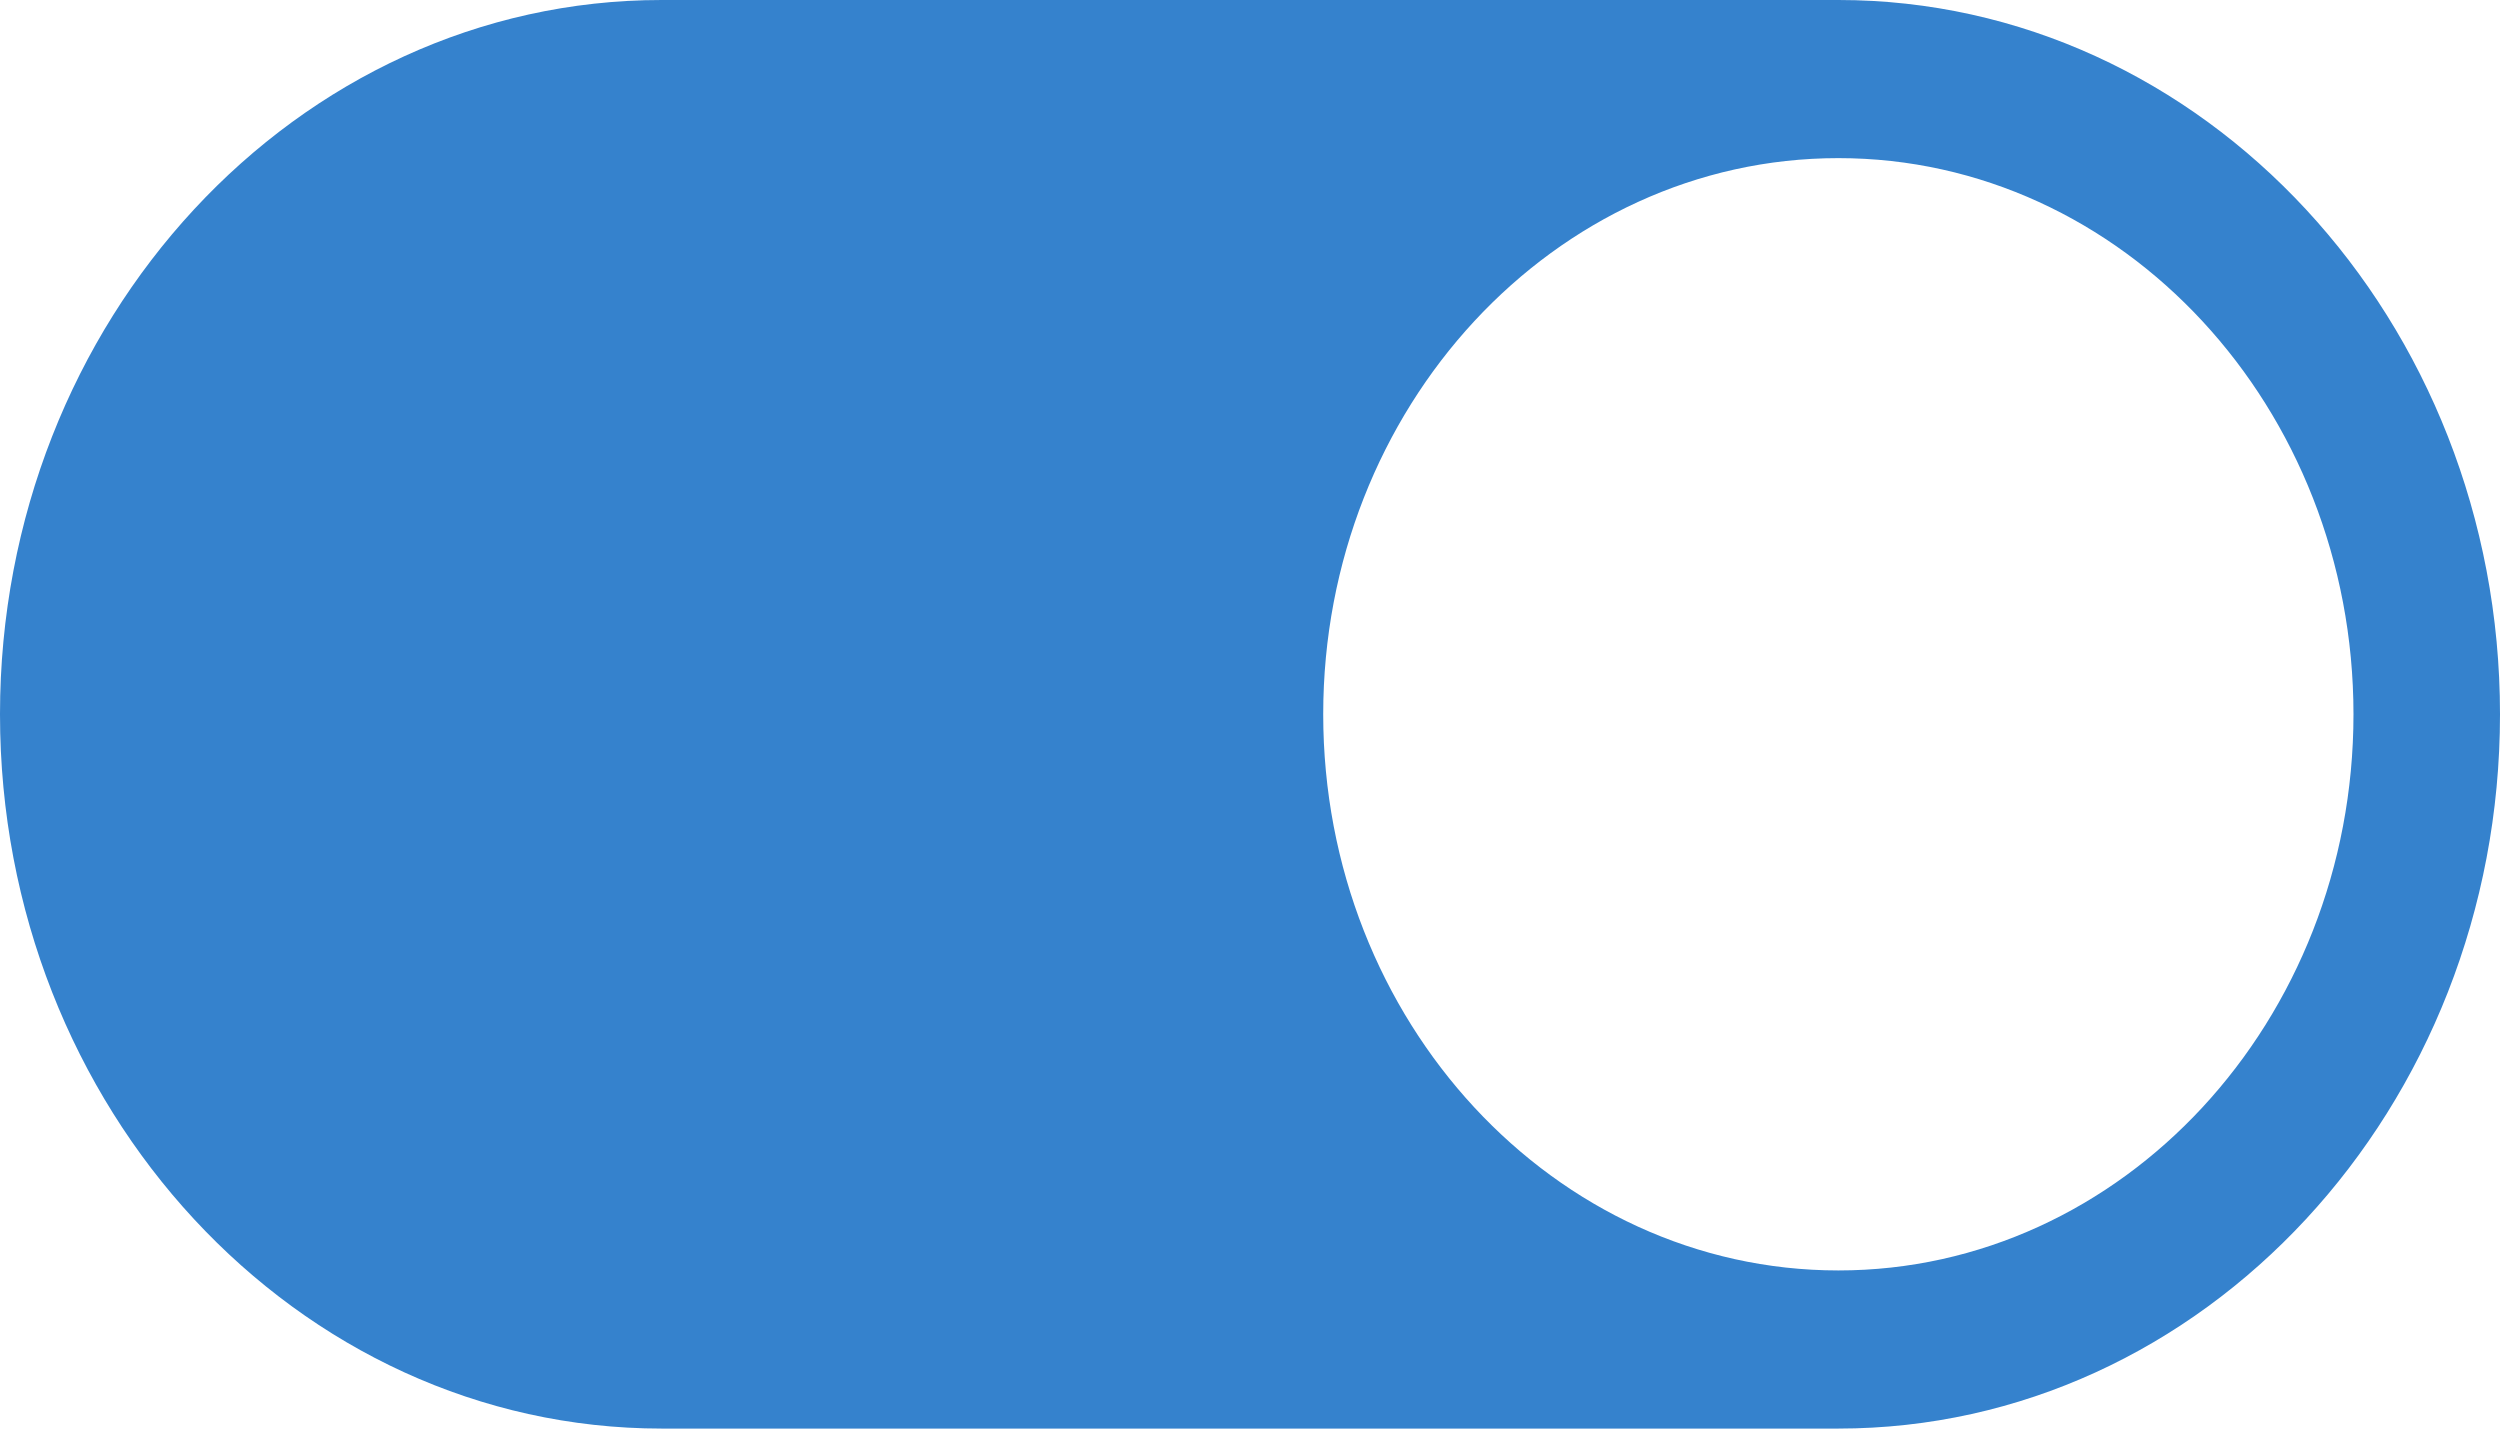 <svg width="28" height="16" viewBox="0 0 28 16" fill="none" xmlns="http://www.w3.org/2000/svg">
<path d="M20.59 0H7.41C3.324 0 0 3.589 0 8C0 12.411 3.324 16 7.41 16H20.59C24.676 16 28 12.411 28 8C28 3.589 24.676 0 20.59 0ZM20.59 14.229C17.409 14.229 14.82 11.435 14.82 8C14.82 4.565 17.409 1.771 20.59 1.771C23.771 1.771 26.359 4.565 26.359 8C26.359 11.435 23.771 14.229 20.59 14.229Z" fill="#3582CD"/>
</svg>
